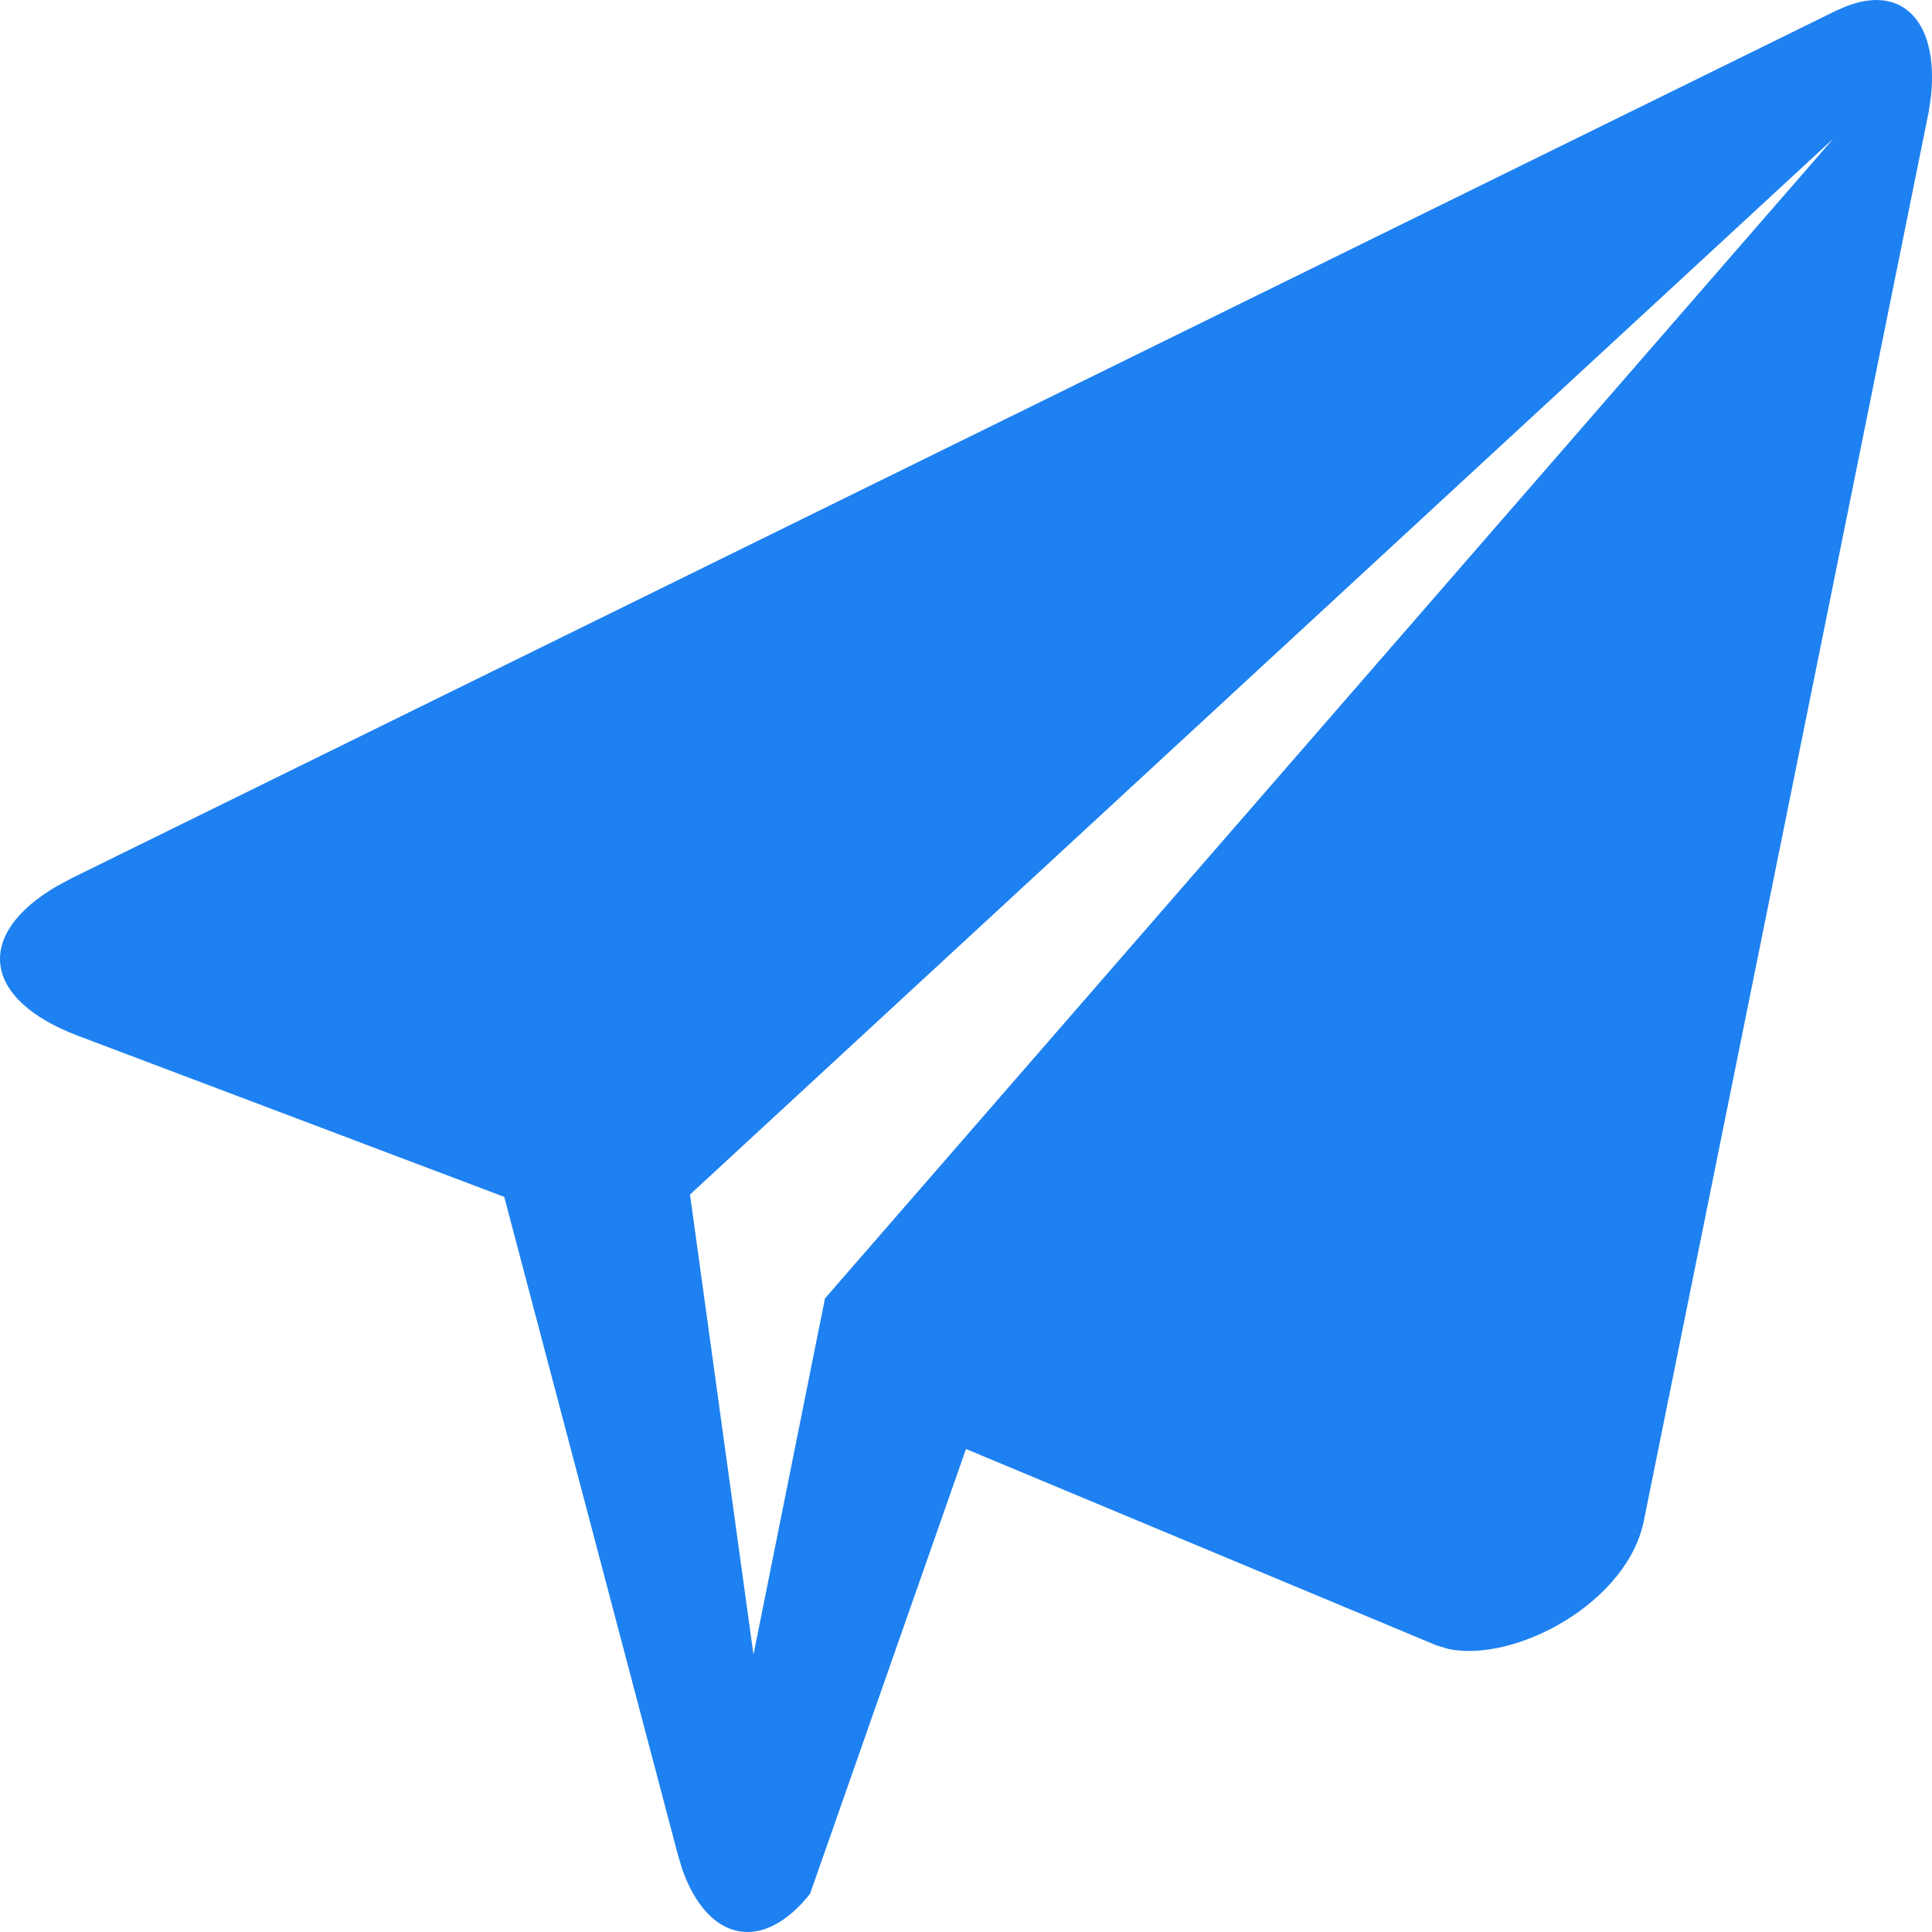<?xml version="1.0" standalone="no"?><!DOCTYPE svg PUBLIC "-//W3C//DTD SVG 1.1//EN" "http://www.w3.org/Graphics/SVG/1.1/DTD/svg11.dtd"><svg t="1602491538859" class="icon" viewBox="0 0 1024 1024" version="1.1" xmlns="http://www.w3.org/2000/svg" p-id="18651" xmlns:xlink="http://www.w3.org/1999/xlink" width="200" height="200"><defs><style type="text/css"></style></defs><path d="M481.28 55.881h2.194-2.194z" fill="#1E81F1" p-id="18652"></path><path d="M973.531 5.559c32.915-16.092 54.126 4.023 49.957 45.275l-1.243 8.485L871.57 804.57c-7.753 44.325-68.169 76.874-103.863 69.413l-6.363-1.902L512 768l-82.651 235.74c-25.162 31.743-54.346 25.307-67.804-13.166l-2.414-8.12-91.867-348.086L41.399 549.01c-51.054-19.31-55.077-53.906-10.972-79.506l8.266-4.389L973.53 5.485z m-1.462 67.584L365.714 633.125l33.646 243.858L437.248 688.2 971.995 73.143z" fill="#1E81F1" p-id="18653"></path></svg>